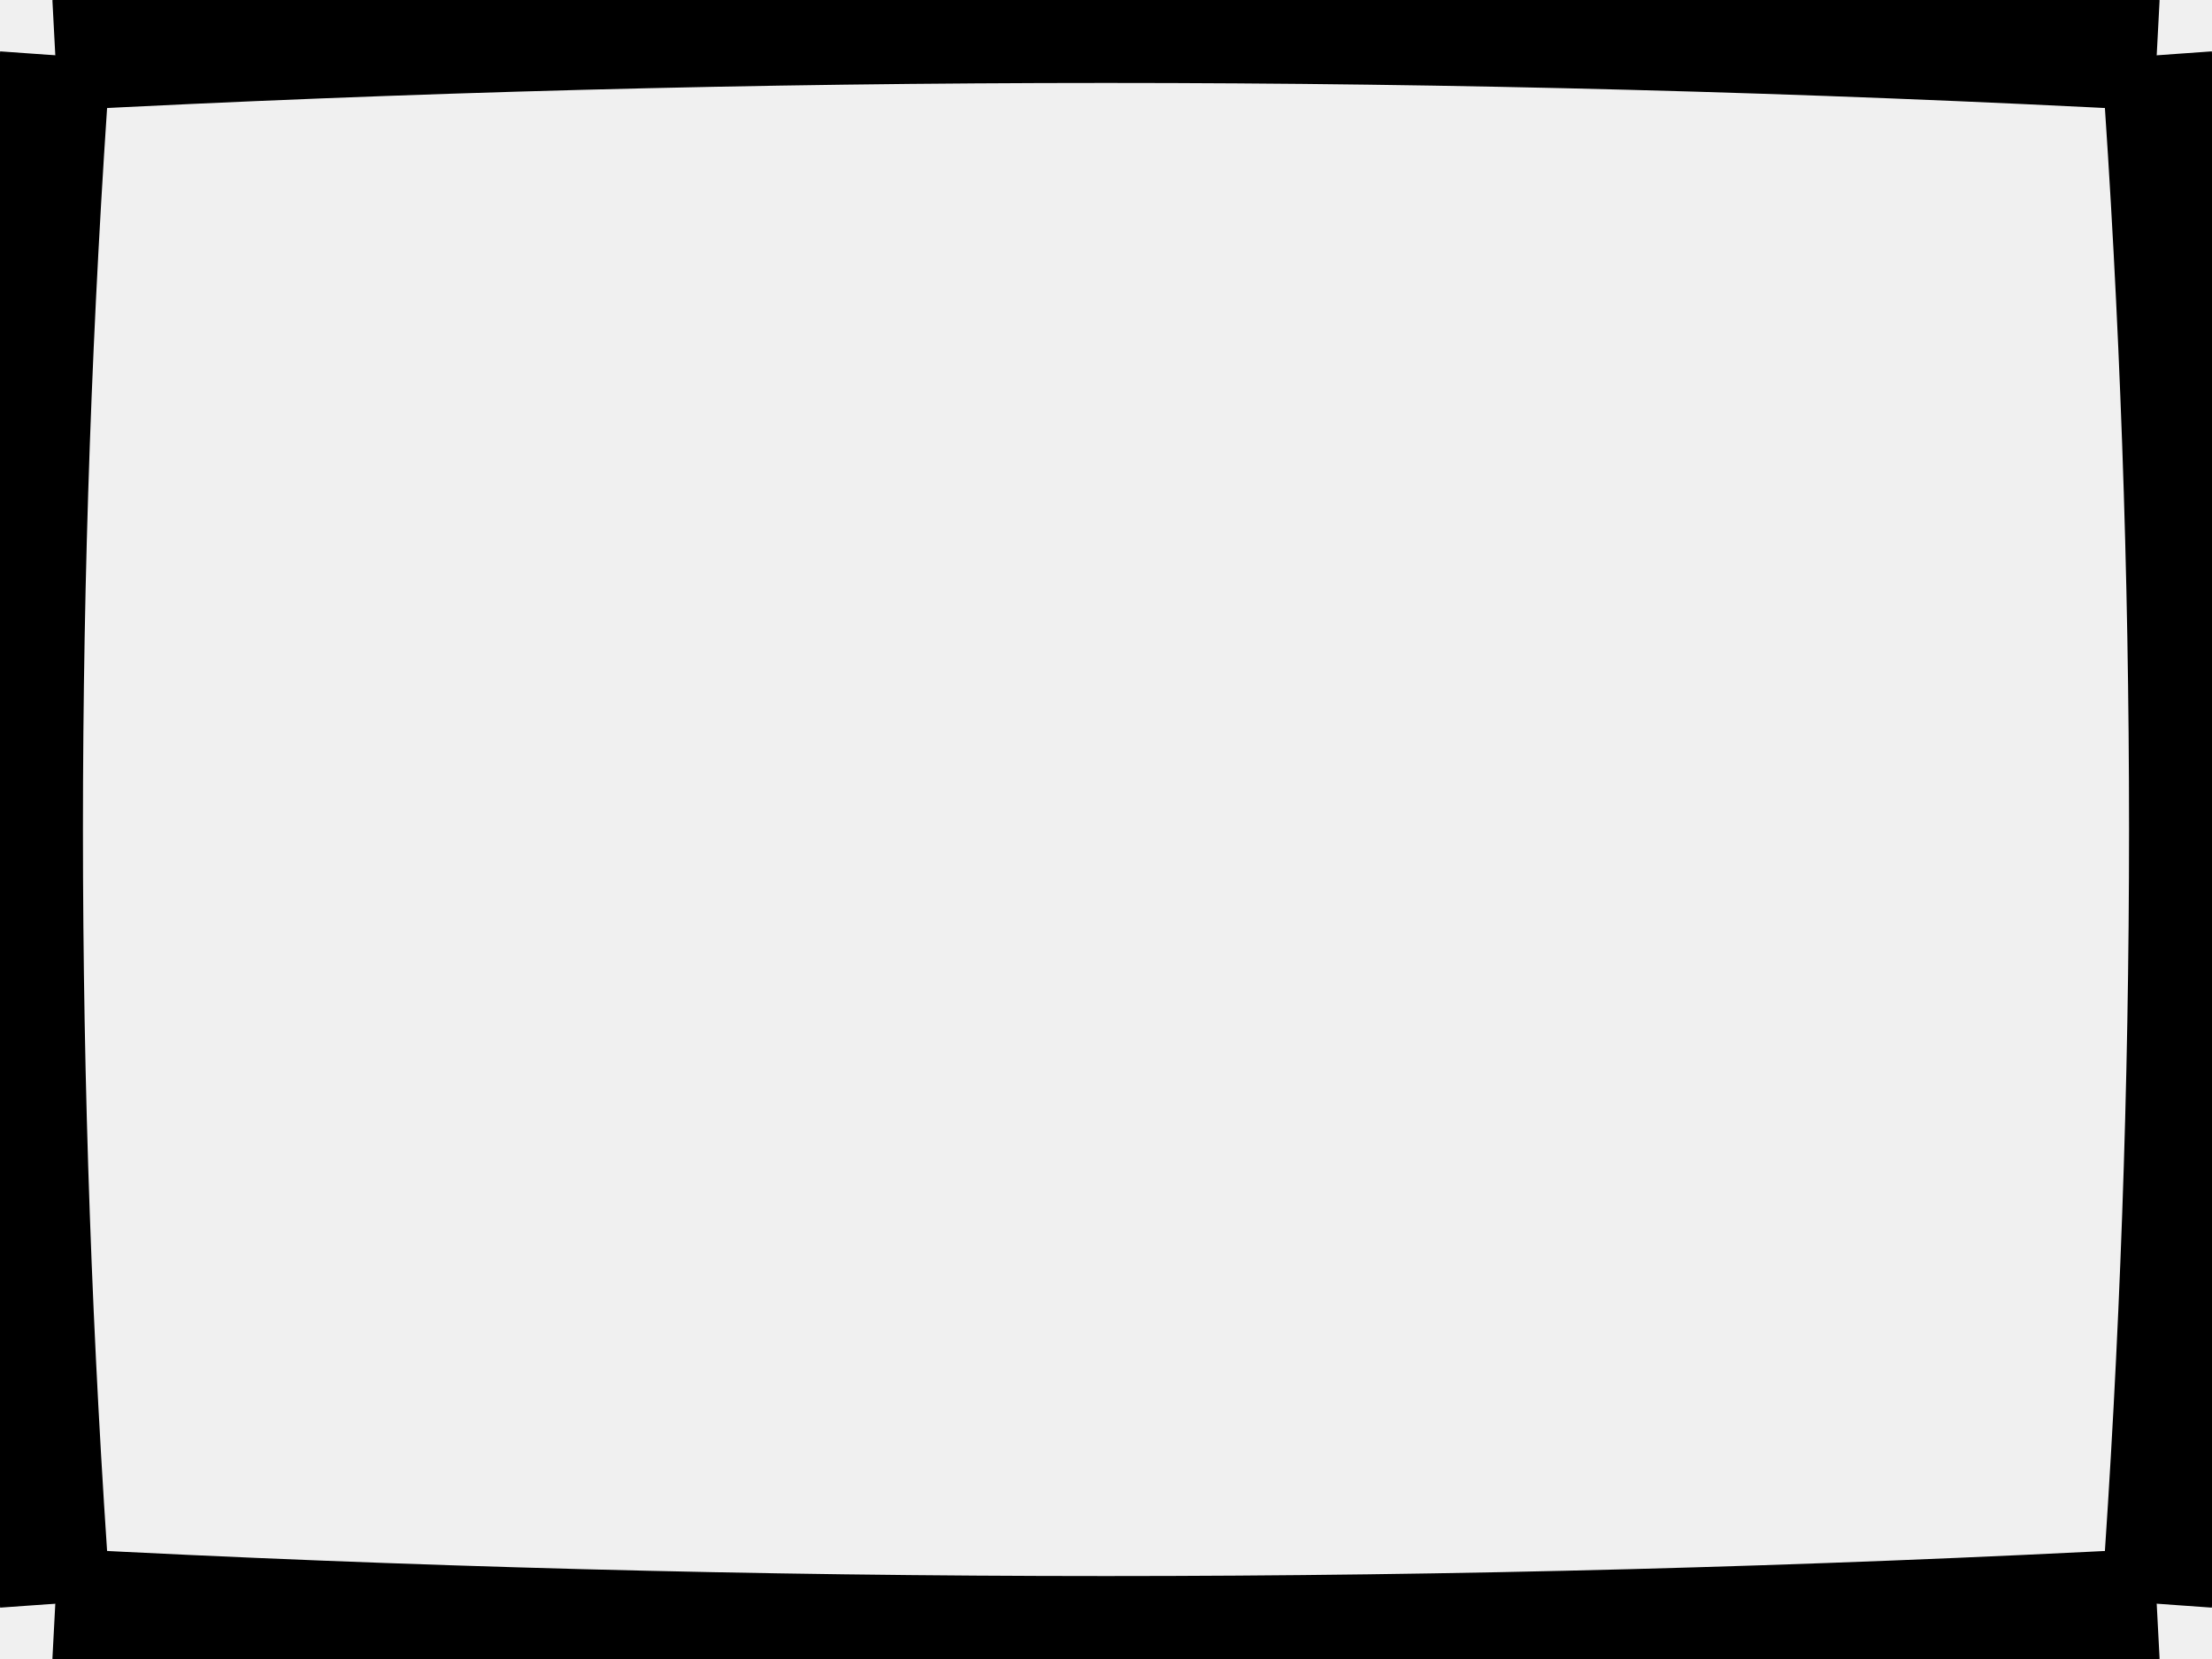 <svg xmlns="http://www.w3.org/2000/svg" viewBox="0 0 400 300">
  <!-- Fondo del marco -->
  <rect x="0" y="0" width="400" height="300" fill="#F0F0F0" />
  <!-- Bordes ondulados -->
  <path d="M10,10 Q200,0 390,10" fill="none" stroke="#000" stroke-width="20" />
  <path d="M390,10 Q400,150 390,290" fill="none" stroke="#000" stroke-width="20" />
  <path d="M390,290 Q200,300 10,290" fill="none" stroke="#000" stroke-width="20" />
  <path d="M10,290 Q0,150 10,10" fill="none" stroke="#000" stroke-width="20" />
</svg>